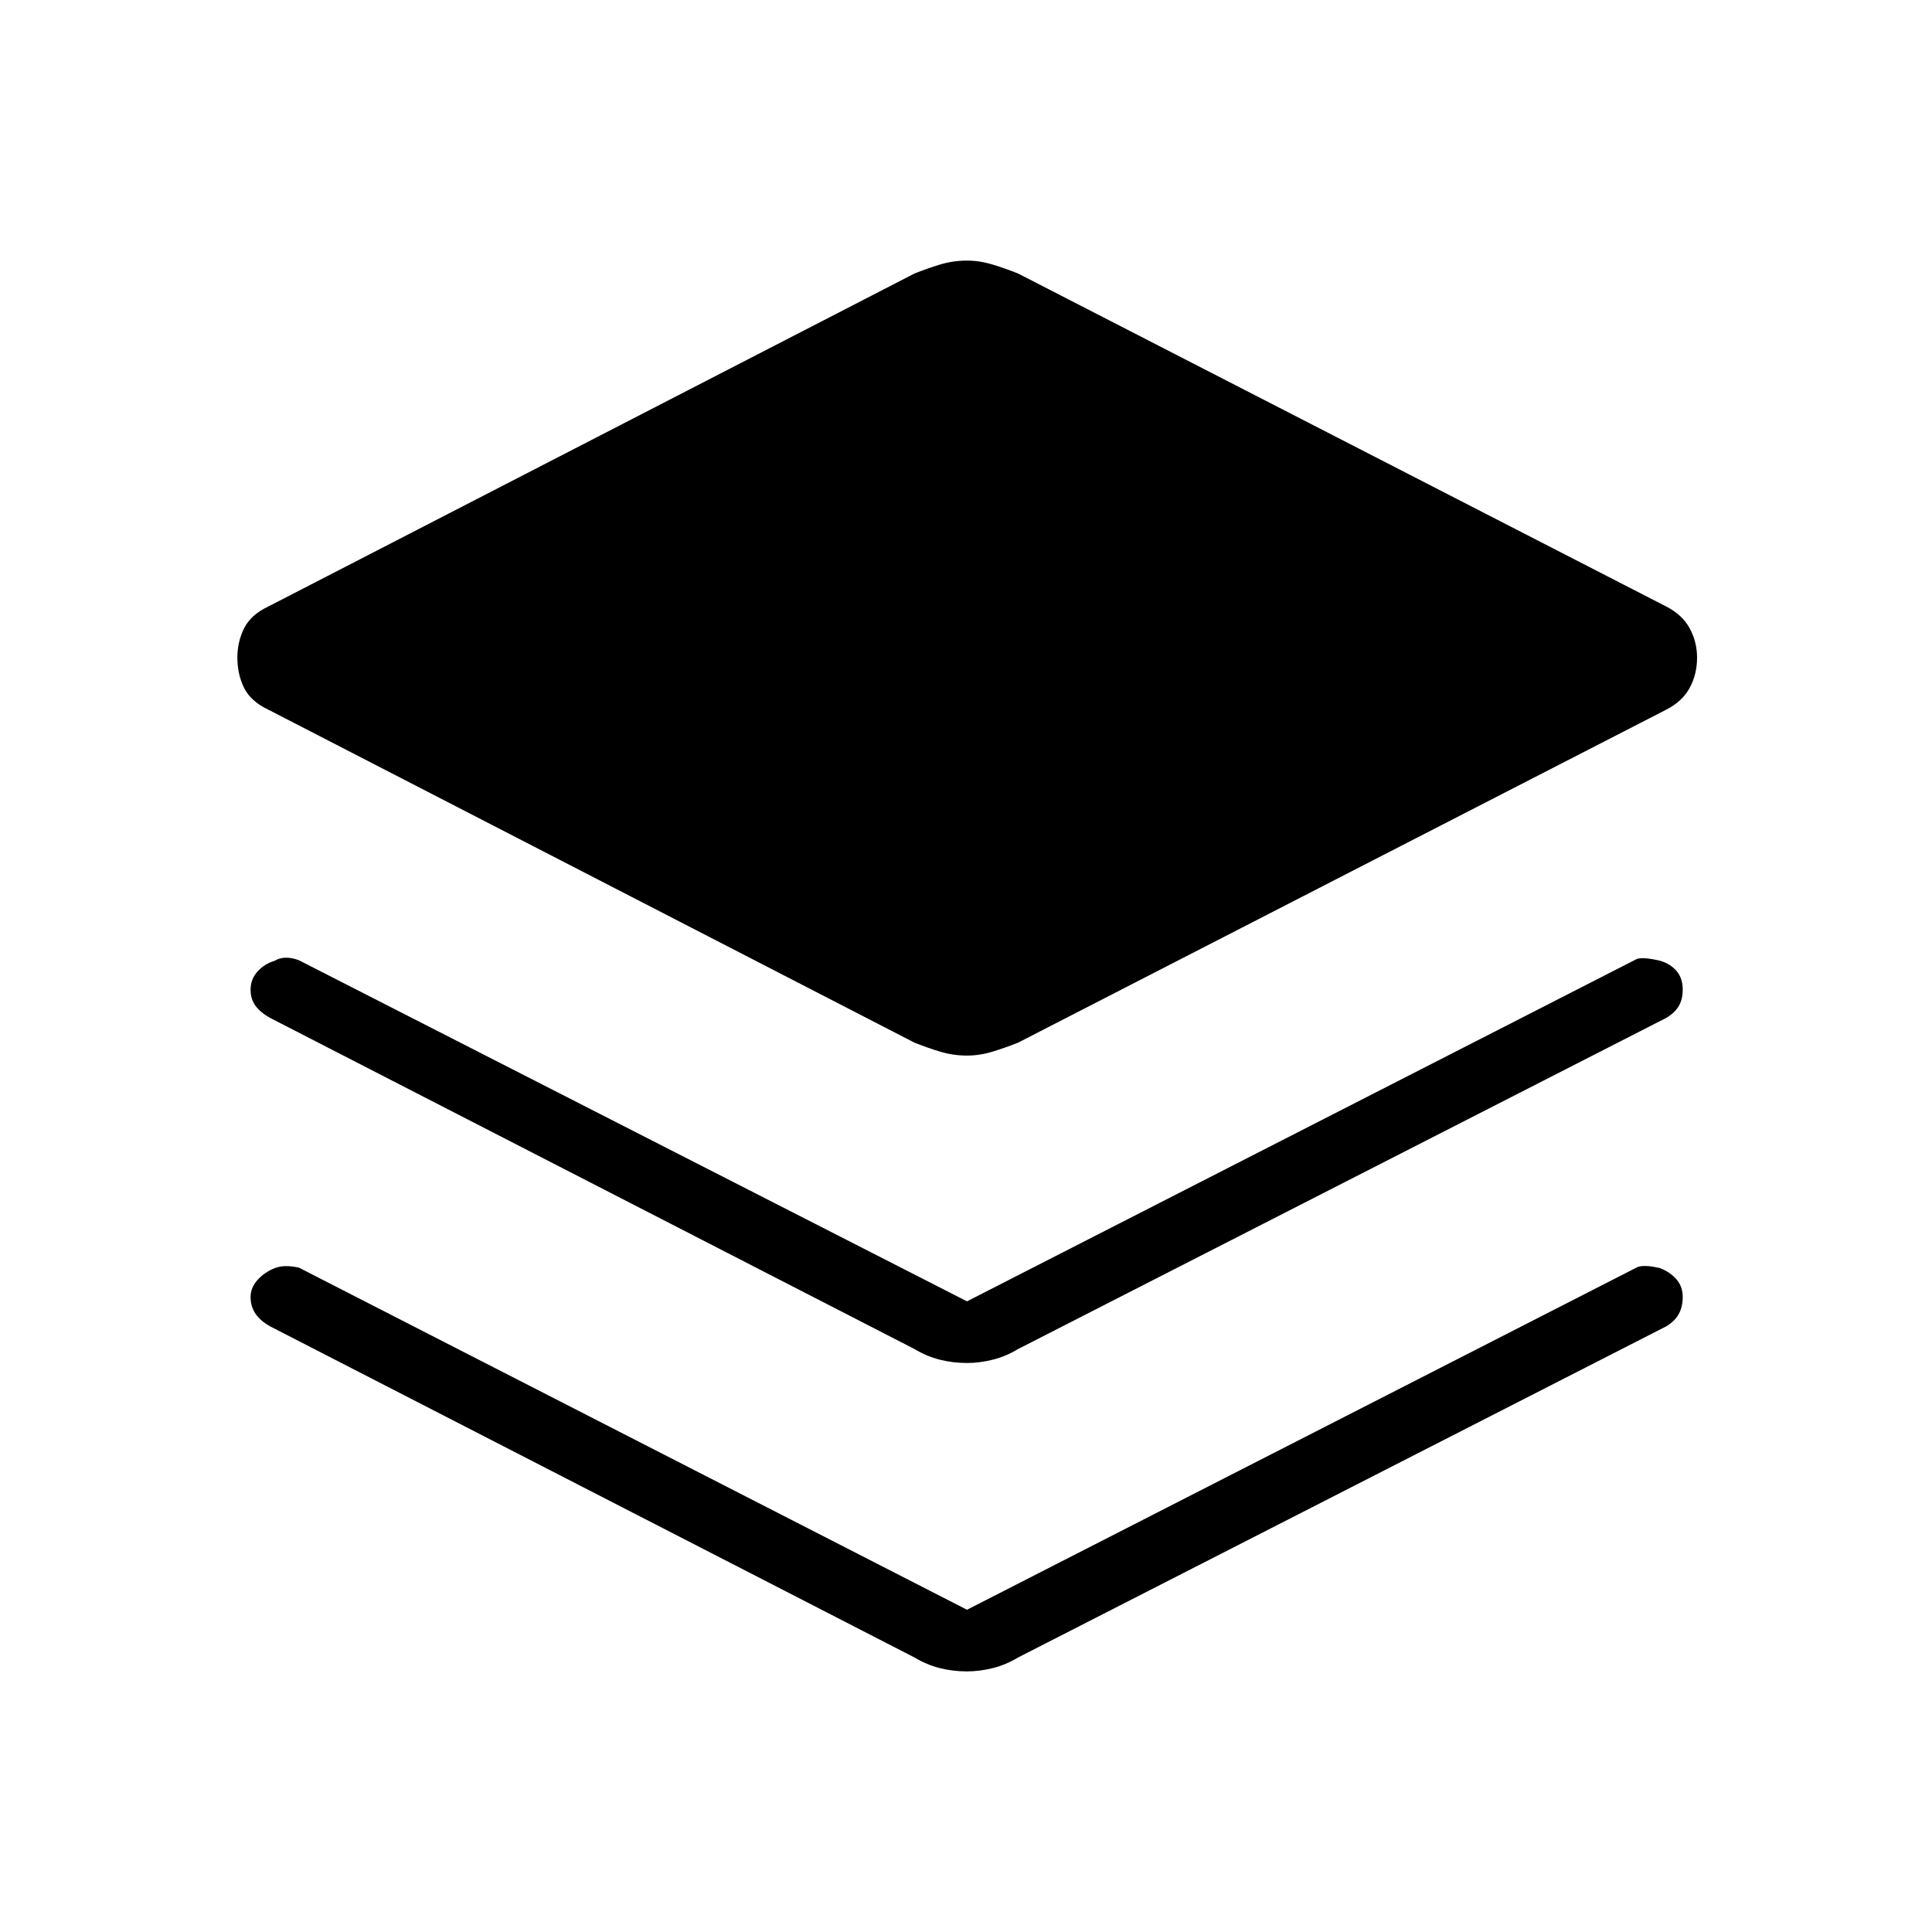 <svg xmlns="http://www.w3.org/2000/svg" height="40" viewBox="0 -960 960 960" width="40"><path d="M480.5-435.49q-6.97 0-13.47-1.98-6.5-1.99-12.65-4.45L133.31-607.38q-8.67-4.07-12.02-10.81-3.34-6.73-3.34-15.07 0-7.82 3.34-14.55 3.35-6.74 12.02-10.81l321.07-165.46q6.15-2.46 12.65-4.45 6.5-1.98 13.47-1.98 6.26 0 12.76 1.98 6.5 1.99 12.64 4.45l322.06 165.46q7.95 4.07 11.62 10.81 3.68 6.73 3.68 14.55 0 8.34-3.68 15.07-3.67 6.74-11.62 10.81L505.9-441.92q-6.14 2.46-12.64 4.45-6.5 1.98-12.76 1.98Zm0 122.12 332.91-170.16q3.27-1.03 11.54.94 5.14 1.54 8.17 5.13 3.02 3.6 3.02 9.19 0 4.74-1.9 8.06-1.89 3.33-6.25 5.98L505.9-289.68q-6.14 3.69-12.64 5.31-6.5 1.63-12.76 1.63-6.97 0-13.47-1.63-6.5-1.62-12.65-5.31L134.17-454.23q-4.75-2.65-7.2-5.98-2.46-3.32-2.46-8.06 0-5.09 3.41-8.94 3.41-3.84 8.55-5.38 2.59-1.54 5.64-1.54 3.04-.01 6.42 1.27L480.5-313.37Zm0 153.25 332.91-170.15q3.27-1.55 11.54.42 5.14 2.06 8.17 5.65 3.02 3.6 3.02 8.67 0 4.75-1.9 8.33-1.89 3.57-6.25 6.23L505.9-136.42q-6.14 3.69-12.64 5.31-6.5 1.62-12.76 1.62-6.97 0-13.47-1.62-6.5-1.62-12.65-5.31L134.17-300.97q-4.75-2.66-7.2-6.23-2.46-3.58-2.46-8.33 0-4.57 3.41-8.42 3.41-3.84 8.55-5.9 2.59-1.02 5.64-1.03 3.04 0 6.42.76l331.97 170Z"/></svg>